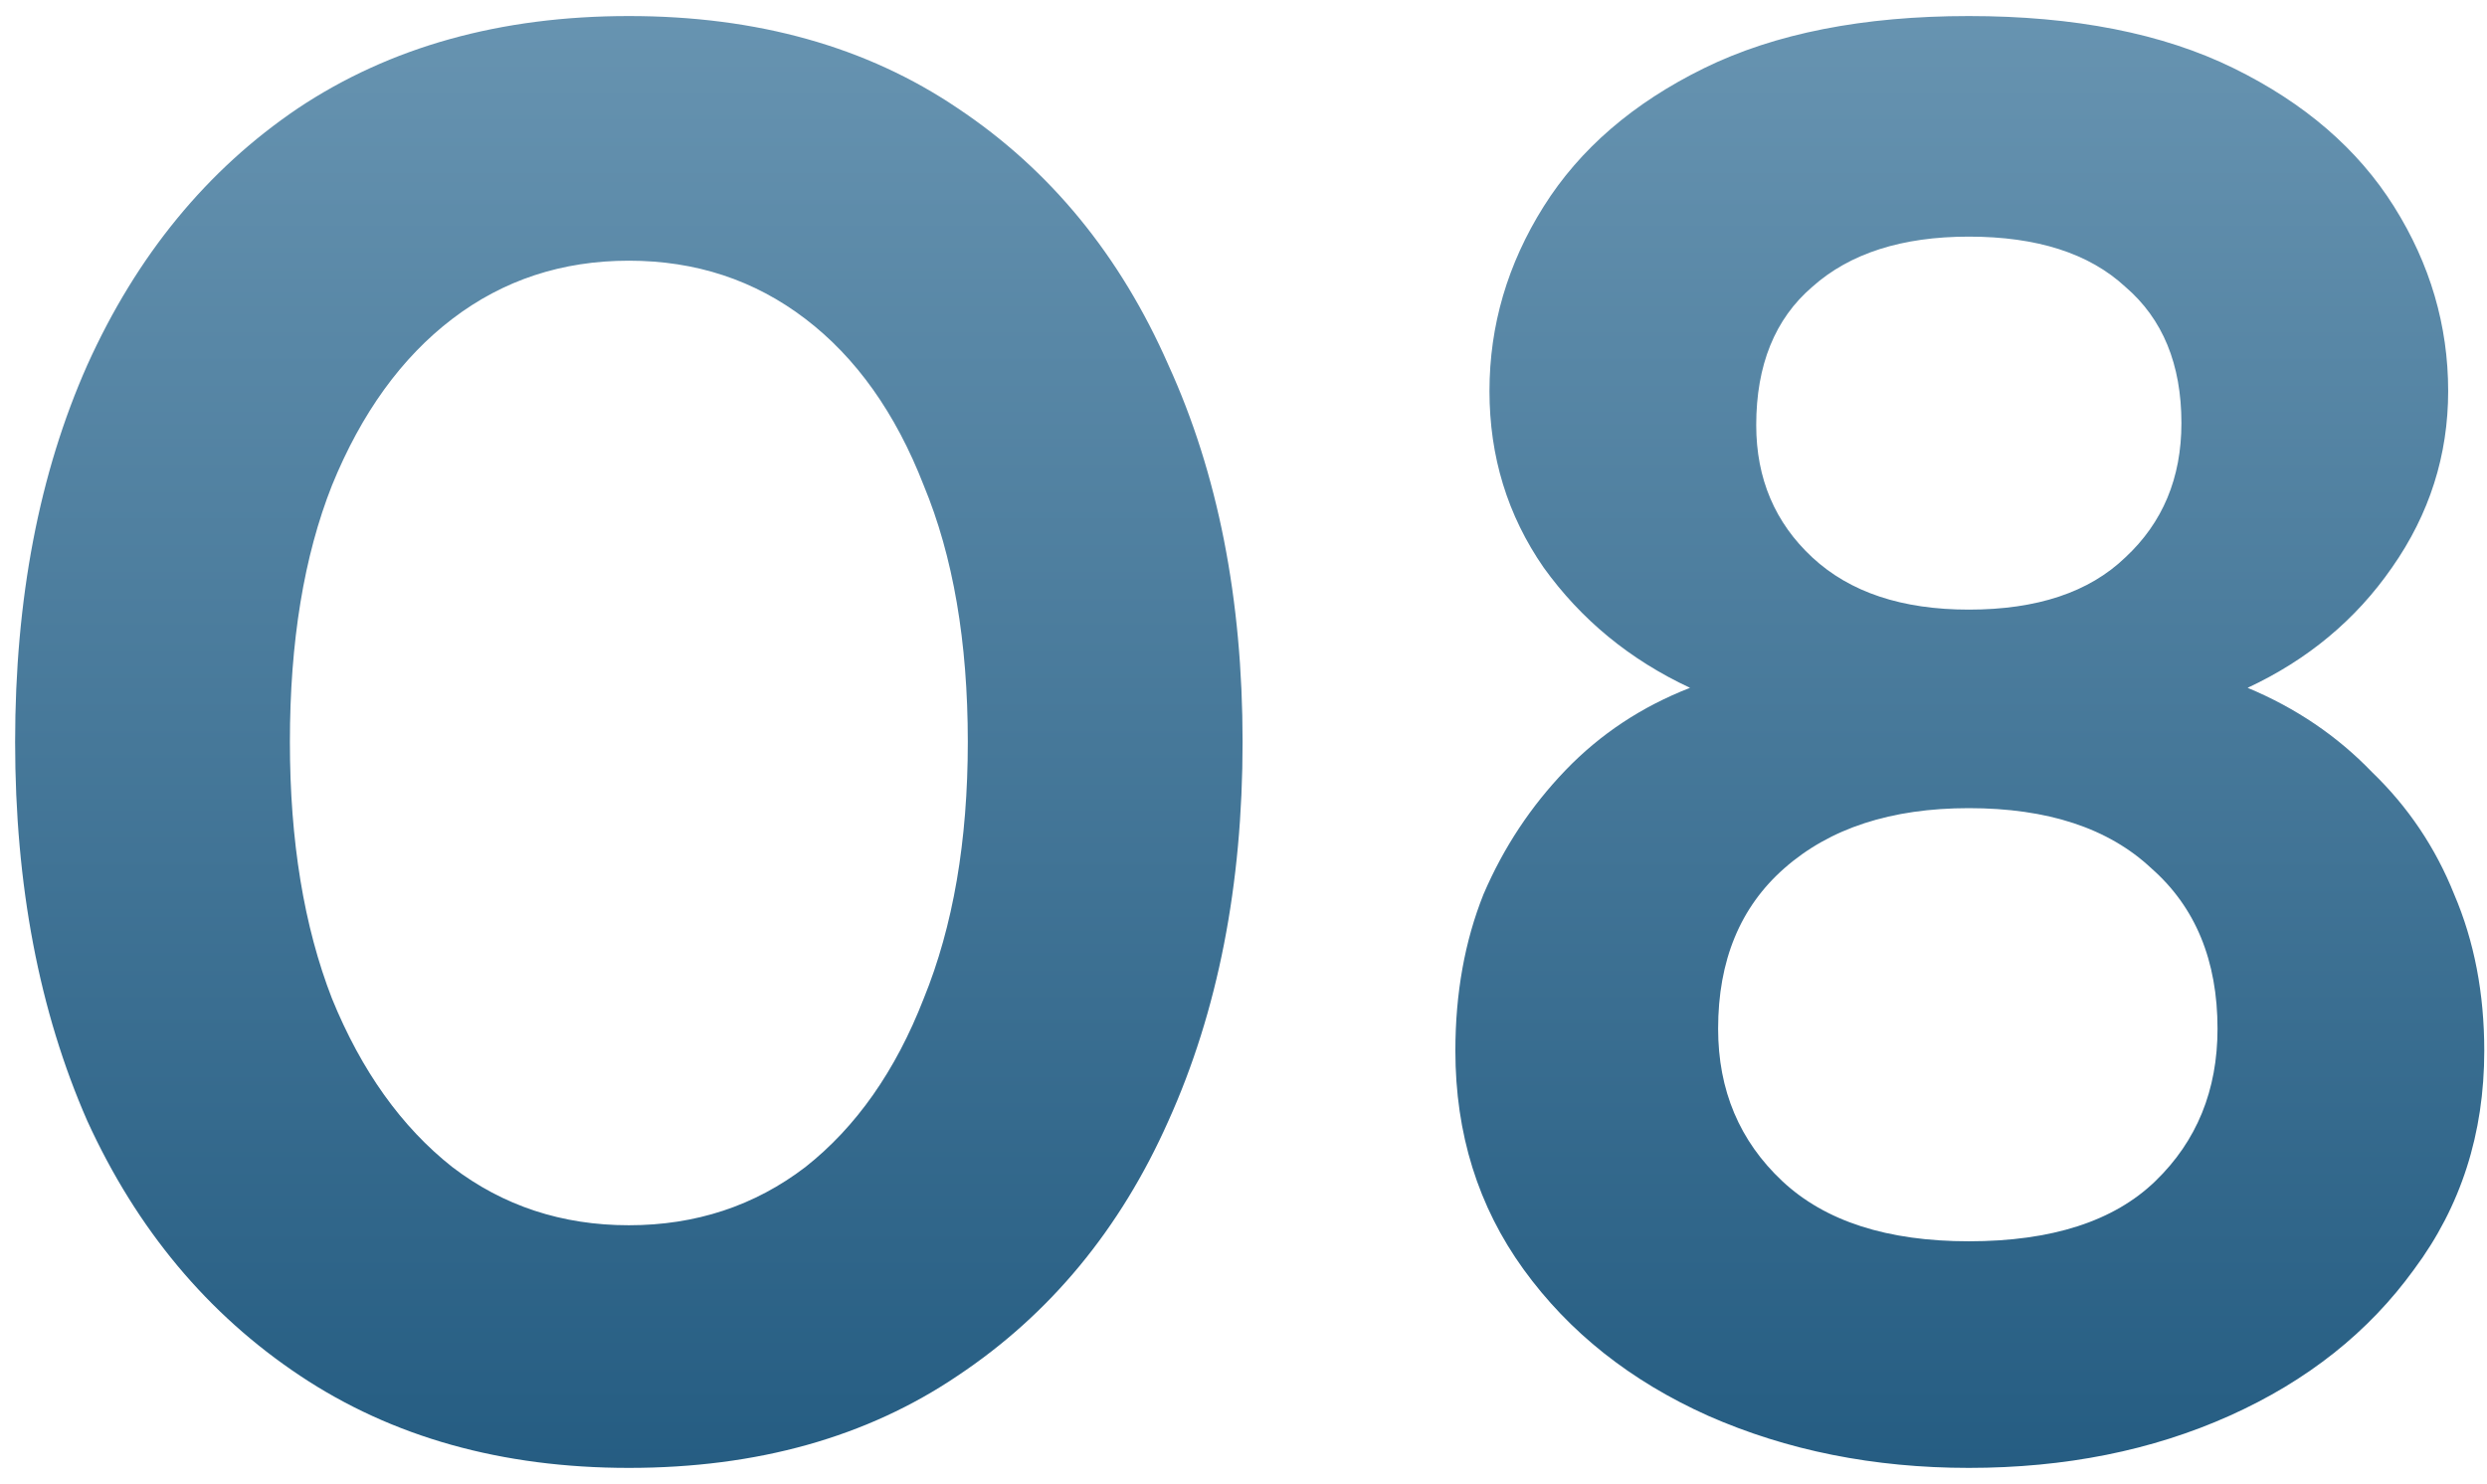 <svg width="62" height="37" viewBox="0 0 62 37" fill="none" xmlns="http://www.w3.org/2000/svg">
<path d="M15.677 36.6C12.511 36.6 9.777 35.833 7.477 34.3C5.177 32.767 3.41 30.65 2.177 27.95C0.977 25.217 0.377 22.067 0.377 18.5C0.377 14.933 0.977 11.8 2.177 9.1C3.41 6.367 5.16 4.233 7.427 2.7C9.727 1.167 12.477 0.4 15.677 0.4C18.877 0.4 21.61 1.167 23.877 2.7C26.177 4.233 27.927 6.367 29.127 9.1C30.36 11.8 30.977 14.933 30.977 18.5C30.977 22.067 30.36 25.217 29.127 27.95C27.927 30.65 26.177 32.767 23.877 34.3C21.61 35.833 18.877 36.6 15.677 36.6ZM15.677 30.55C17.344 30.55 18.811 30.067 20.077 29.1C21.344 28.1 22.327 26.7 23.027 24.9C23.761 23.1 24.127 20.967 24.127 18.5C24.127 16 23.761 13.867 23.027 12.1C22.327 10.3 21.344 8.917 20.077 7.95C18.811 6.983 17.344 6.5 15.677 6.5C14.011 6.5 12.544 6.983 11.277 7.95C10.011 8.917 9.01 10.3 8.277 12.1C7.577 13.867 7.227 16 7.227 18.5C7.227 20.967 7.577 23.1 8.277 24.9C9.01 26.7 10.011 28.1 11.277 29.1C12.544 30.067 14.011 30.55 15.677 30.55ZM49.082 36.6C46.716 36.6 44.549 36.167 42.582 35.3C40.649 34.433 39.116 33.217 37.982 31.65C36.849 30.083 36.282 28.267 36.282 26.2C36.282 24.767 36.516 23.467 36.982 22.3C37.482 21.133 38.166 20.1 39.032 19.2C39.899 18.3 40.932 17.617 42.132 17.15C40.632 16.45 39.416 15.45 38.482 14.15C37.582 12.85 37.132 11.383 37.132 9.75C37.132 8.117 37.582 6.583 38.482 5.15C39.382 3.717 40.716 2.567 42.482 1.7C44.249 0.833 46.449 0.4 49.082 0.4C51.716 0.4 53.916 0.833 55.682 1.7C57.449 2.567 58.782 3.717 59.682 5.15C60.582 6.583 61.032 8.117 61.032 9.75C61.032 11.35 60.566 12.817 59.632 14.15C58.732 15.45 57.532 16.45 56.032 17.15C57.232 17.65 58.266 18.35 59.132 19.25C60.032 20.117 60.716 21.133 61.182 22.3C61.682 23.467 61.932 24.767 61.932 26.2C61.932 28.267 61.349 30.083 60.182 31.65C59.049 33.217 57.516 34.433 55.582 35.3C53.649 36.167 51.482 36.6 49.082 36.6ZM49.082 30.95C51.149 30.95 52.699 30.45 53.732 29.45C54.766 28.45 55.282 27.183 55.282 25.65C55.282 23.95 54.732 22.617 53.632 21.65C52.566 20.65 51.049 20.15 49.082 20.15C47.149 20.15 45.616 20.65 44.482 21.65C43.382 22.617 42.832 23.95 42.832 25.65C42.832 27.183 43.366 28.45 44.432 29.45C45.499 30.45 47.049 30.95 49.082 30.95ZM49.082 15.2C50.782 15.2 52.082 14.767 52.982 13.9C53.916 13.033 54.382 11.917 54.382 10.55C54.382 9.083 53.916 7.95 52.982 7.15C52.082 6.317 50.782 5.9 49.082 5.9C47.416 5.9 46.116 6.317 45.182 7.15C44.249 7.95 43.782 9.1 43.782 10.6C43.782 11.933 44.249 13.033 45.182 13.9C46.116 14.767 47.416 15.2 49.082 15.2Z" fill="url(#paint0_linear_6428_501)"/>
<defs>
<linearGradient id="paint0_linear_6428_501" x1="32.213" y1="-26.5" x2="32.213" y2="57" gradientUnits="userSpaceOnUse">
<stop stop-color="#98BCD3"/>
<stop offset="1" stop-color="#003E68"/>
</linearGradient>
</defs>
</svg>
